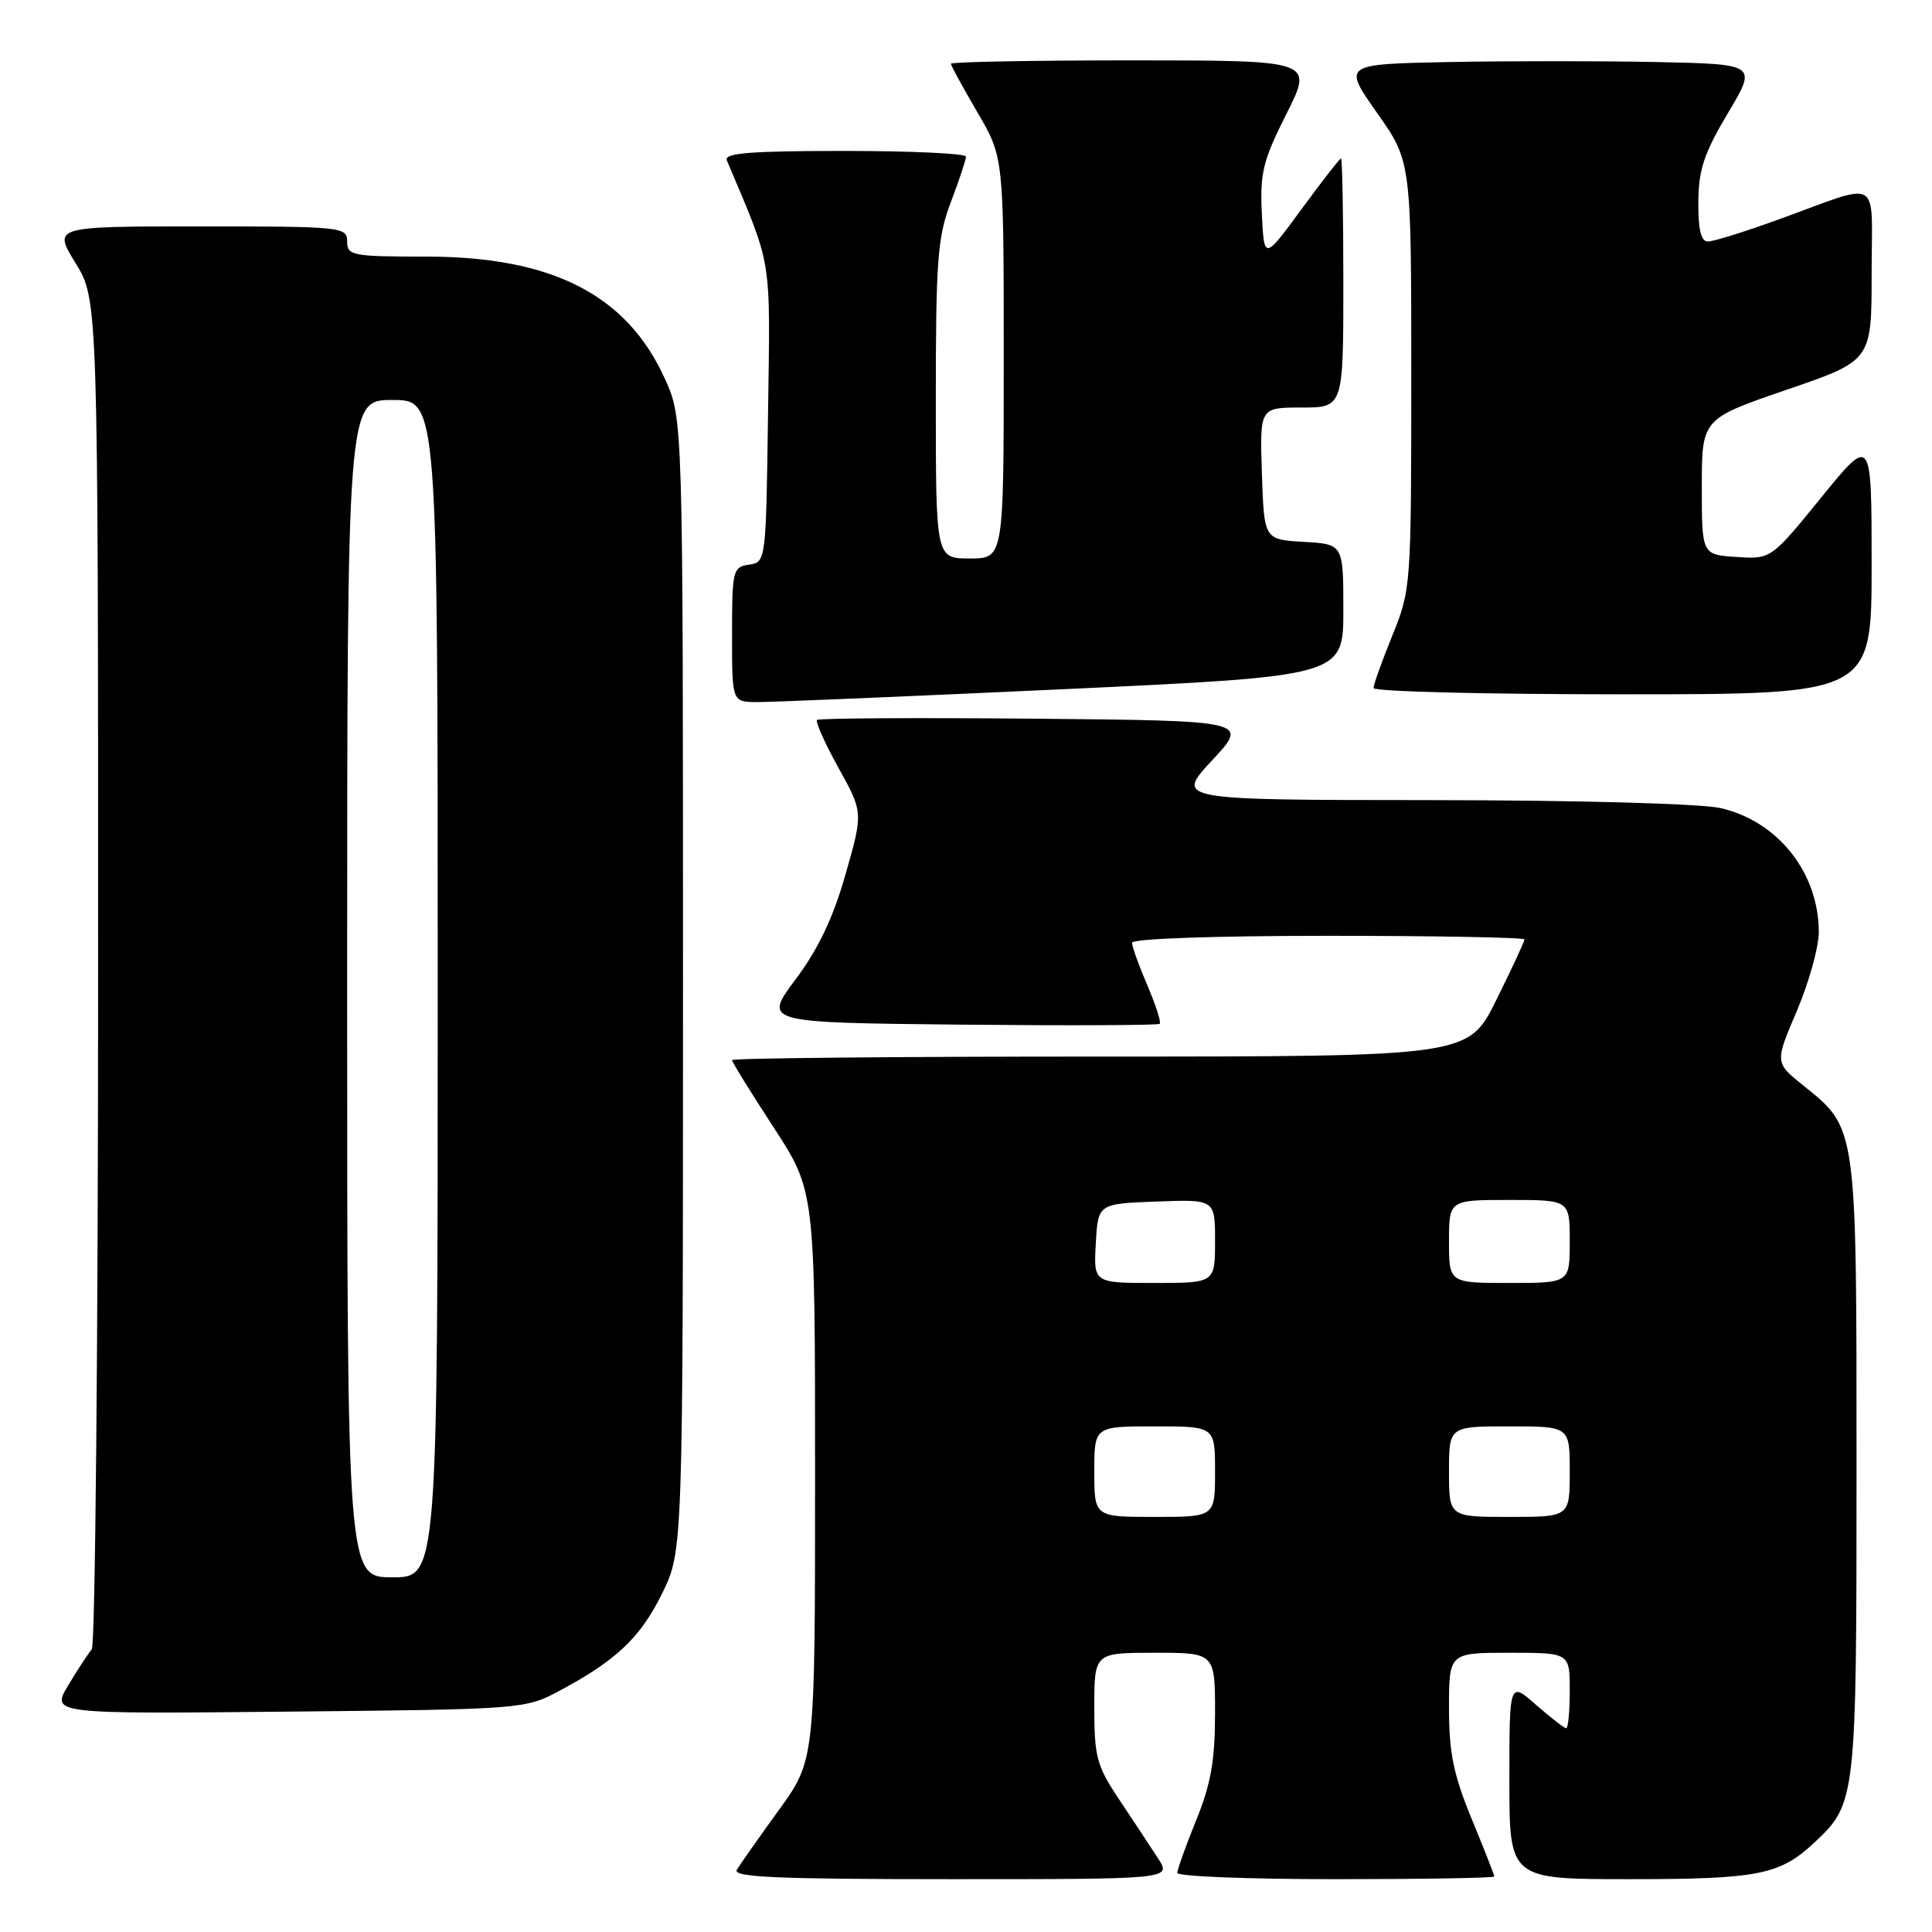 <?xml version="1.0" encoding="UTF-8" standalone="no"?>
<!DOCTYPE svg PUBLIC "-//W3C//DTD SVG 1.1//EN" "http://www.w3.org/Graphics/SVG/1.1/DTD/svg11.dtd" >
<svg xmlns="http://www.w3.org/2000/svg" xmlns:xlink="http://www.w3.org/1999/xlink" version="1.1" viewBox="0 0 256 256">
 <g >
 <path fill="currentColor"
d=" M 153.45 246.25 C 152.47 244.74 150.17 241.26 148.34 238.51 C 145.32 234.00 145.00 232.83 145.00 226.26 C 145.00 219.00 145.00 219.00 153.00 219.00 C 161.00 219.00 161.00 219.00 161.00 227.02 C 161.00 233.27 160.45 236.40 158.50 241.19 C 157.12 244.58 156.00 247.72 156.00 248.17 C 156.00 248.63 165.45 249.00 177.00 249.00 C 188.55 249.00 198.00 248.84 198.00 248.64 C 198.00 248.44 196.65 245.00 195.00 241.00 C 192.60 235.17 192.00 232.26 192.00 226.36 C 192.00 219.00 192.00 219.00 200.00 219.00 C 208.00 219.00 208.00 219.00 208.00 224.00 C 208.00 226.75 207.79 229.00 207.53 229.00 C 207.28 229.00 205.48 227.60 203.53 225.90 C 200.00 222.79 200.00 222.79 200.00 235.90 C 200.00 249.00 200.00 249.00 215.93 249.00 C 232.93 249.00 235.84 248.43 240.37 244.19 C 245.96 238.97 246.00 238.57 246.00 194.43 C 246.00 148.99 246.08 149.57 238.94 143.83 C 235.17 140.80 235.17 140.80 238.09 133.96 C 239.69 130.19 241.00 125.50 241.00 123.52 C 241.00 115.66 235.60 108.83 228.00 107.08 C 225.39 106.48 209.28 106.04 189.61 106.02 C 155.73 106.00 155.73 106.00 160.61 100.75 C 165.50 95.50 165.50 95.50 137.10 95.23 C 121.48 95.09 108.50 95.16 108.26 95.40 C 108.03 95.64 109.30 98.49 111.10 101.74 C 114.38 107.65 114.38 107.65 112.04 115.84 C 110.40 121.61 108.44 125.73 105.42 129.77 C 101.14 135.50 101.14 135.50 127.22 135.77 C 141.56 135.91 153.47 135.86 153.67 135.66 C 153.88 135.45 153.14 133.16 152.03 130.56 C 150.91 127.96 150.00 125.42 150.00 124.92 C 150.00 124.38 160.90 124.00 176.00 124.00 C 190.30 124.00 202.00 124.22 202.00 124.48 C 202.00 124.75 200.33 128.35 198.28 132.48 C 194.56 140.00 194.56 140.00 145.78 140.00 C 118.95 140.00 97.00 140.21 97.00 140.47 C 97.00 140.72 99.47 144.73 102.50 149.37 C 108.00 157.81 108.00 157.81 108.00 195.51 C 108.00 233.22 108.00 233.22 103.19 239.86 C 100.55 243.51 98.05 247.06 97.63 247.75 C 97.04 248.74 102.98 249.00 126.06 249.00 C 155.23 249.00 155.23 249.00 153.45 246.25 Z  M 74.00 224.11 C 81.64 220.04 84.84 217.02 87.73 211.15 C 90.50 205.50 90.50 205.50 90.50 130.50 C 90.50 55.50 90.50 55.50 88.11 50.21 C 83.08 39.07 73.18 34.00 56.46 34.00 C 46.67 34.00 46.00 33.87 46.00 32.00 C 46.00 30.07 45.33 30.00 26.51 30.00 C 7.02 30.00 7.02 30.00 10.01 34.86 C 13.00 39.72 13.00 39.72 13.00 128.66 C 13.00 177.58 12.62 218.03 12.16 218.55 C 11.70 219.07 10.30 221.21 9.05 223.30 C 6.77 227.11 6.77 227.11 38.14 226.80 C 69.02 226.50 69.57 226.46 74.00 224.11 Z  M 140.75 91.33 C 178.00 89.60 178.00 89.60 178.00 80.85 C 178.00 72.10 178.00 72.10 172.75 71.80 C 167.50 71.50 167.50 71.50 167.21 62.75 C 166.92 54.00 166.92 54.00 172.46 54.00 C 178.00 54.00 178.00 54.00 178.00 37.50 C 178.00 28.43 177.86 21.00 177.69 21.00 C 177.52 21.00 175.16 24.03 172.44 27.74 C 167.50 34.48 167.50 34.48 167.20 28.31 C 166.94 22.90 167.35 21.26 170.47 15.07 C 174.03 8.00 174.03 8.00 150.01 8.00 C 136.81 8.00 126.00 8.20 126.00 8.45 C 126.00 8.69 127.58 11.58 129.50 14.86 C 133.00 20.84 133.00 20.84 133.00 47.42 C 133.00 74.00 133.00 74.00 128.50 74.00 C 124.00 74.00 124.00 74.00 124.00 53.01 C 124.00 34.44 124.23 31.41 126.00 26.76 C 127.10 23.87 128.00 21.16 128.00 20.75 C 128.00 20.34 120.75 20.00 111.89 20.00 C 99.39 20.00 95.90 20.28 96.31 21.25 C 102.42 35.74 102.06 33.52 101.77 54.78 C 101.50 74.38 101.49 74.50 99.25 74.82 C 97.11 75.12 97.00 75.57 97.00 84.07 C 97.00 93.00 97.00 93.00 100.25 93.03 C 102.04 93.05 120.26 92.28 140.75 91.33 Z  M 248.00 74.85 C 248.00 57.71 248.00 57.71 241.34 65.90 C 234.67 74.10 234.67 74.10 230.09 73.80 C 225.50 73.50 225.50 73.50 225.50 64.50 C 225.50 55.50 225.50 55.50 236.75 51.64 C 248.00 47.79 248.00 47.79 248.00 36.33 C 248.00 23.13 249.58 24.05 235.56 29.12 C 231.19 30.71 227.03 32.00 226.31 32.00 C 225.39 32.00 225.01 30.43 225.04 26.75 C 225.07 22.48 225.80 20.29 228.95 15.00 C 232.83 8.50 232.83 8.50 219.47 8.22 C 212.13 8.07 199.78 8.07 192.02 8.22 C 177.92 8.50 177.92 8.50 182.46 14.95 C 187.00 21.39 187.00 21.39 187.00 49.72 C 187.00 77.62 186.96 78.13 184.50 84.19 C 183.12 87.58 182.00 90.72 182.00 91.17 C 182.00 91.63 196.85 92.00 215.00 92.00 C 248.00 92.00 248.00 92.00 248.00 74.85 Z  M 145.00 195.00 C 145.00 189.00 145.00 189.00 153.00 189.00 C 161.00 189.00 161.00 189.00 161.00 195.00 C 161.00 201.00 161.00 201.00 153.00 201.00 C 145.00 201.00 145.00 201.00 145.00 195.00 Z  M 192.00 195.00 C 192.00 189.00 192.00 189.00 200.00 189.00 C 208.00 189.00 208.00 189.00 208.00 195.00 C 208.00 201.00 208.00 201.00 200.00 201.00 C 192.00 201.00 192.00 201.00 192.00 195.00 Z  M 145.20 164.75 C 145.50 159.50 145.50 159.50 153.25 159.21 C 161.00 158.92 161.00 158.92 161.00 164.46 C 161.00 170.00 161.00 170.00 152.95 170.00 C 144.90 170.00 144.90 170.00 145.20 164.75 Z  M 192.00 164.50 C 192.00 159.00 192.00 159.00 200.00 159.00 C 208.00 159.00 208.00 159.00 208.00 164.50 C 208.00 170.00 208.00 170.00 200.00 170.00 C 192.00 170.00 192.00 170.00 192.00 164.50 Z  M 46.00 131.00 C 46.00 53.00 46.00 53.00 52.00 53.00 C 58.00 53.00 58.00 53.00 58.00 131.00 C 58.00 209.00 58.00 209.00 52.00 209.00 C 46.00 209.00 46.00 209.00 46.00 131.00 Z "/>
</g>
</svg>